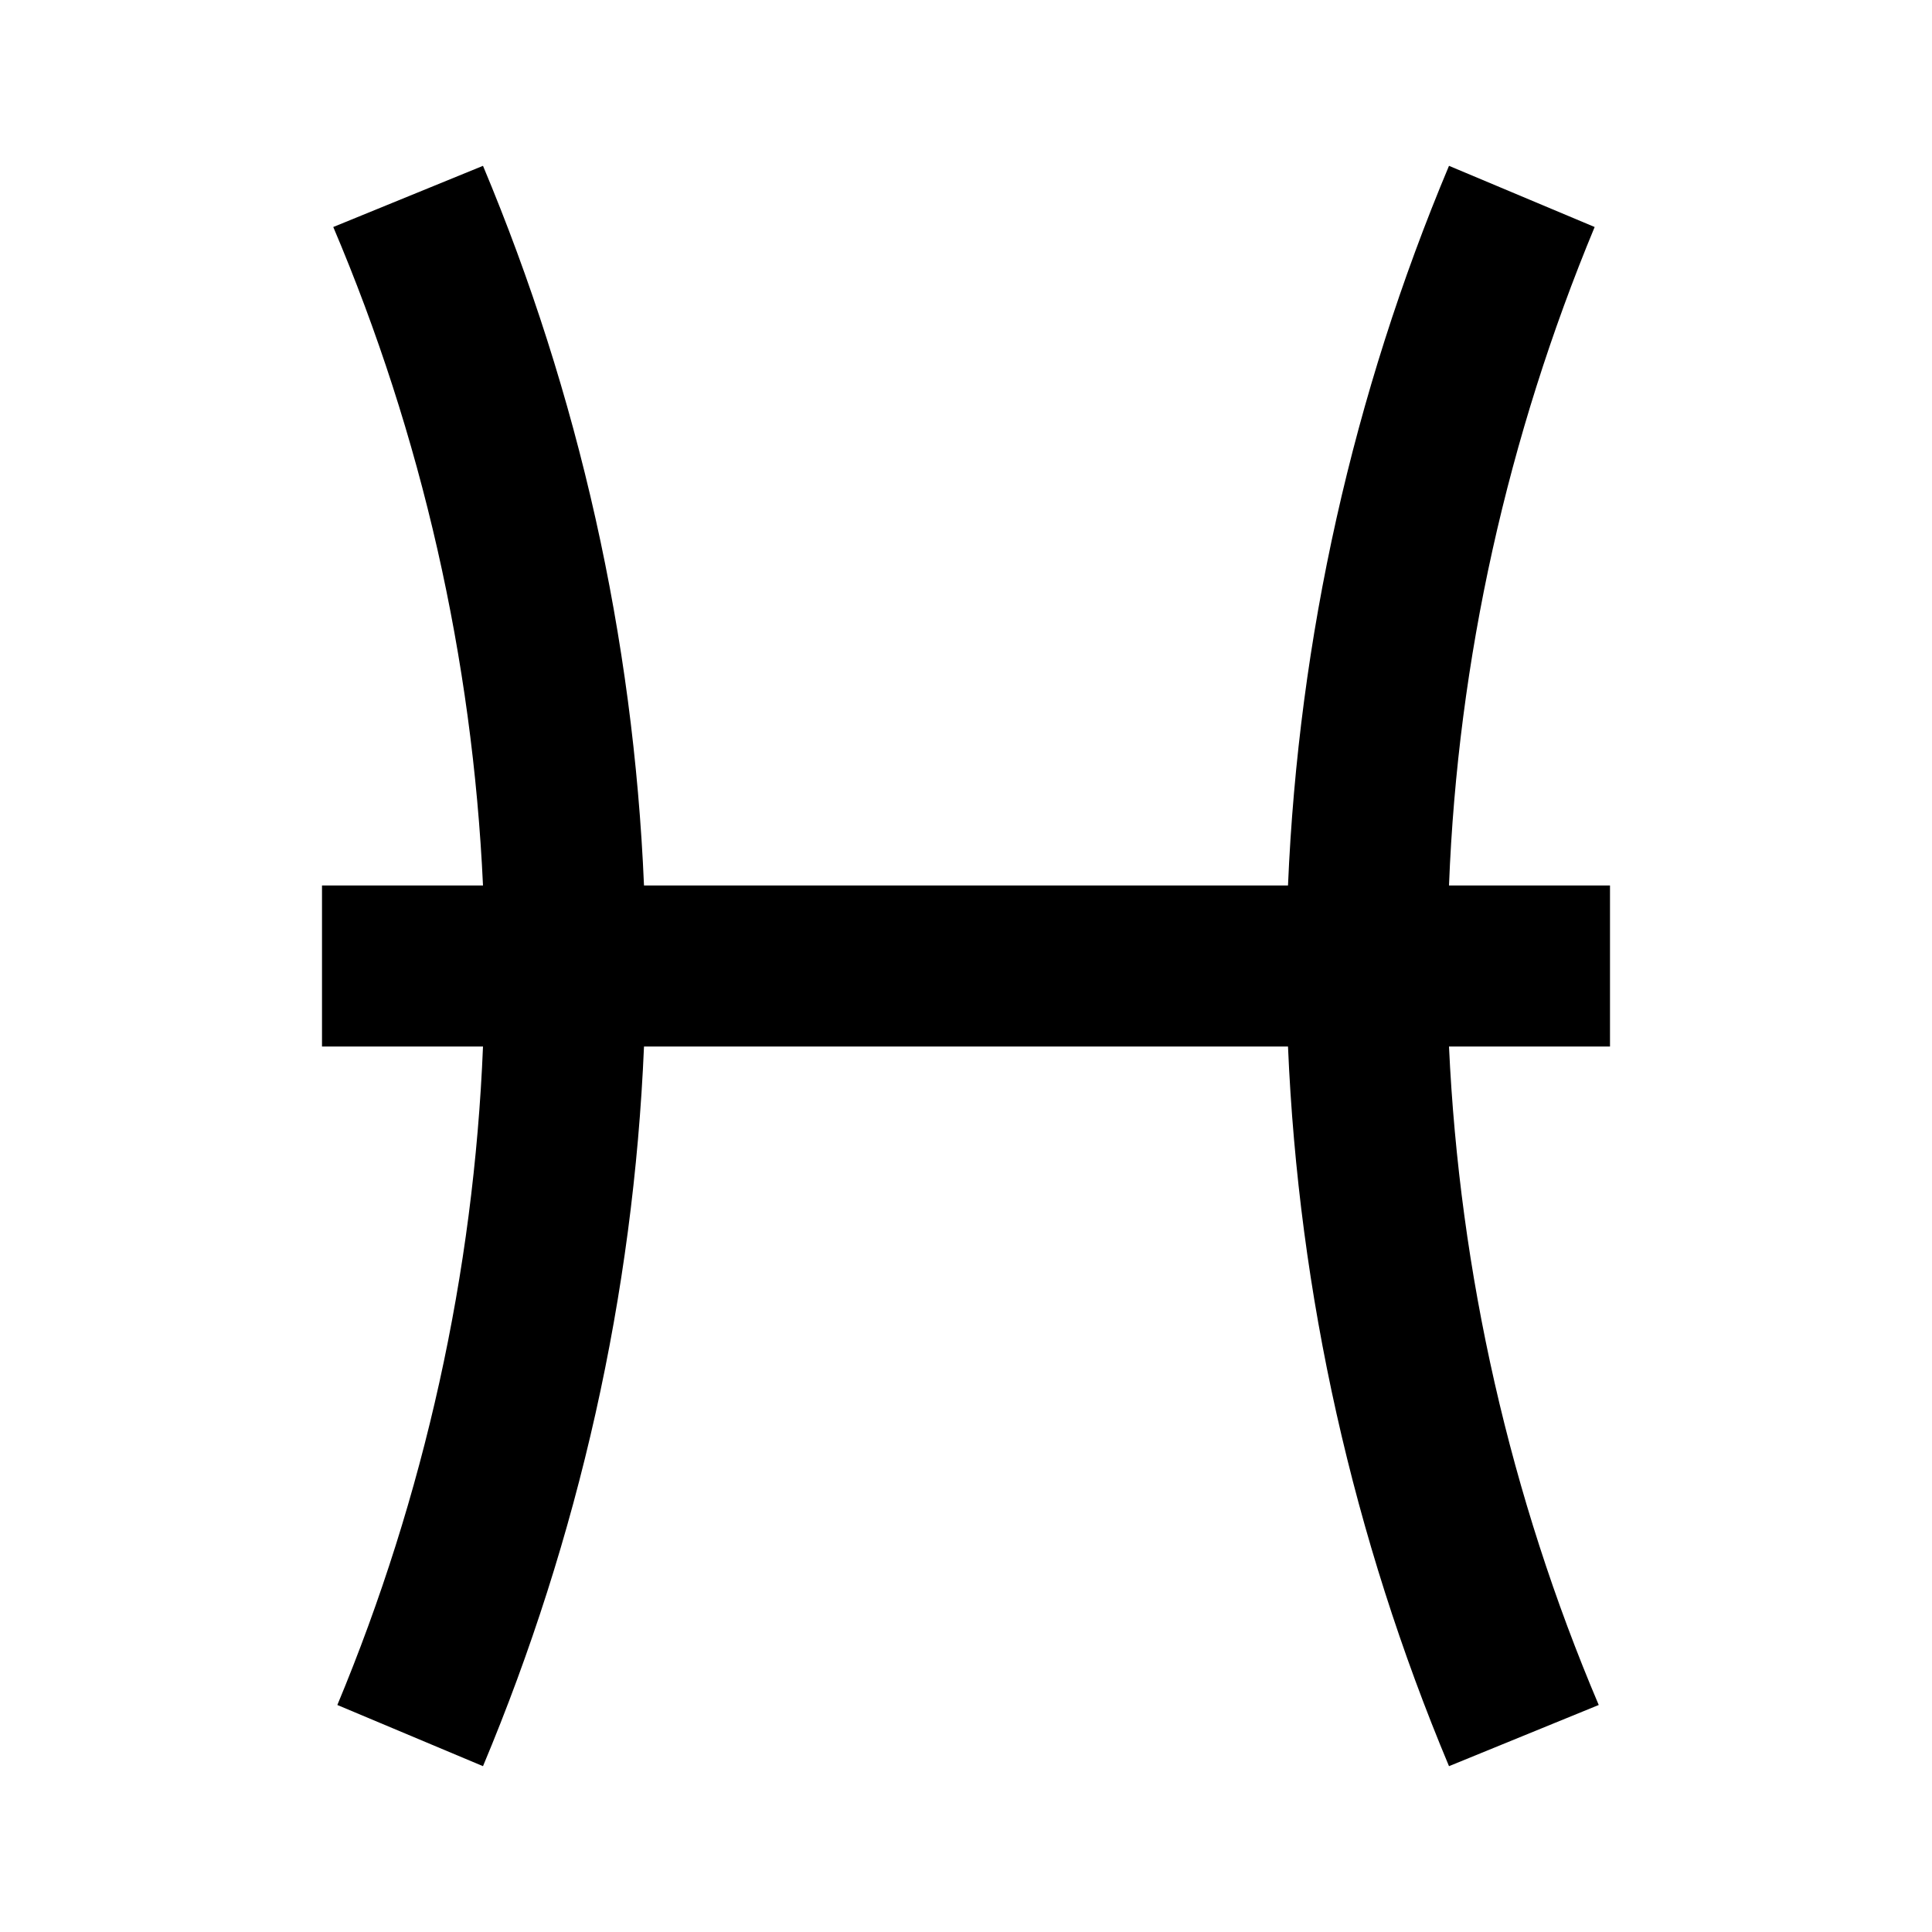 <svg width="18" height="18" viewBox="0 0 18 18" fill="none" xmlns="http://www.w3.org/2000/svg">
<path d="M15 8.25H13.5C13.582 6.142 14.047 4.065 14.857 2.115L13.5 1.545C12.606 3.673 12.098 5.944 12 8.25H6C5.902 5.94 5.393 3.675 4.5 1.545L3.105 2.115C3.93 4.057 4.402 6.135 4.5 8.25H3V9.75H4.5C4.414 11.859 3.955 13.937 3.143 15.885L4.5 16.455C5.393 14.325 5.902 12.06 6 9.75H12C12.098 12.06 12.607 14.325 13.5 16.455L14.895 15.885C14.07 13.943 13.598 11.865 13.5 9.75H15V8.25Z" fill="black"/>
</svg>
